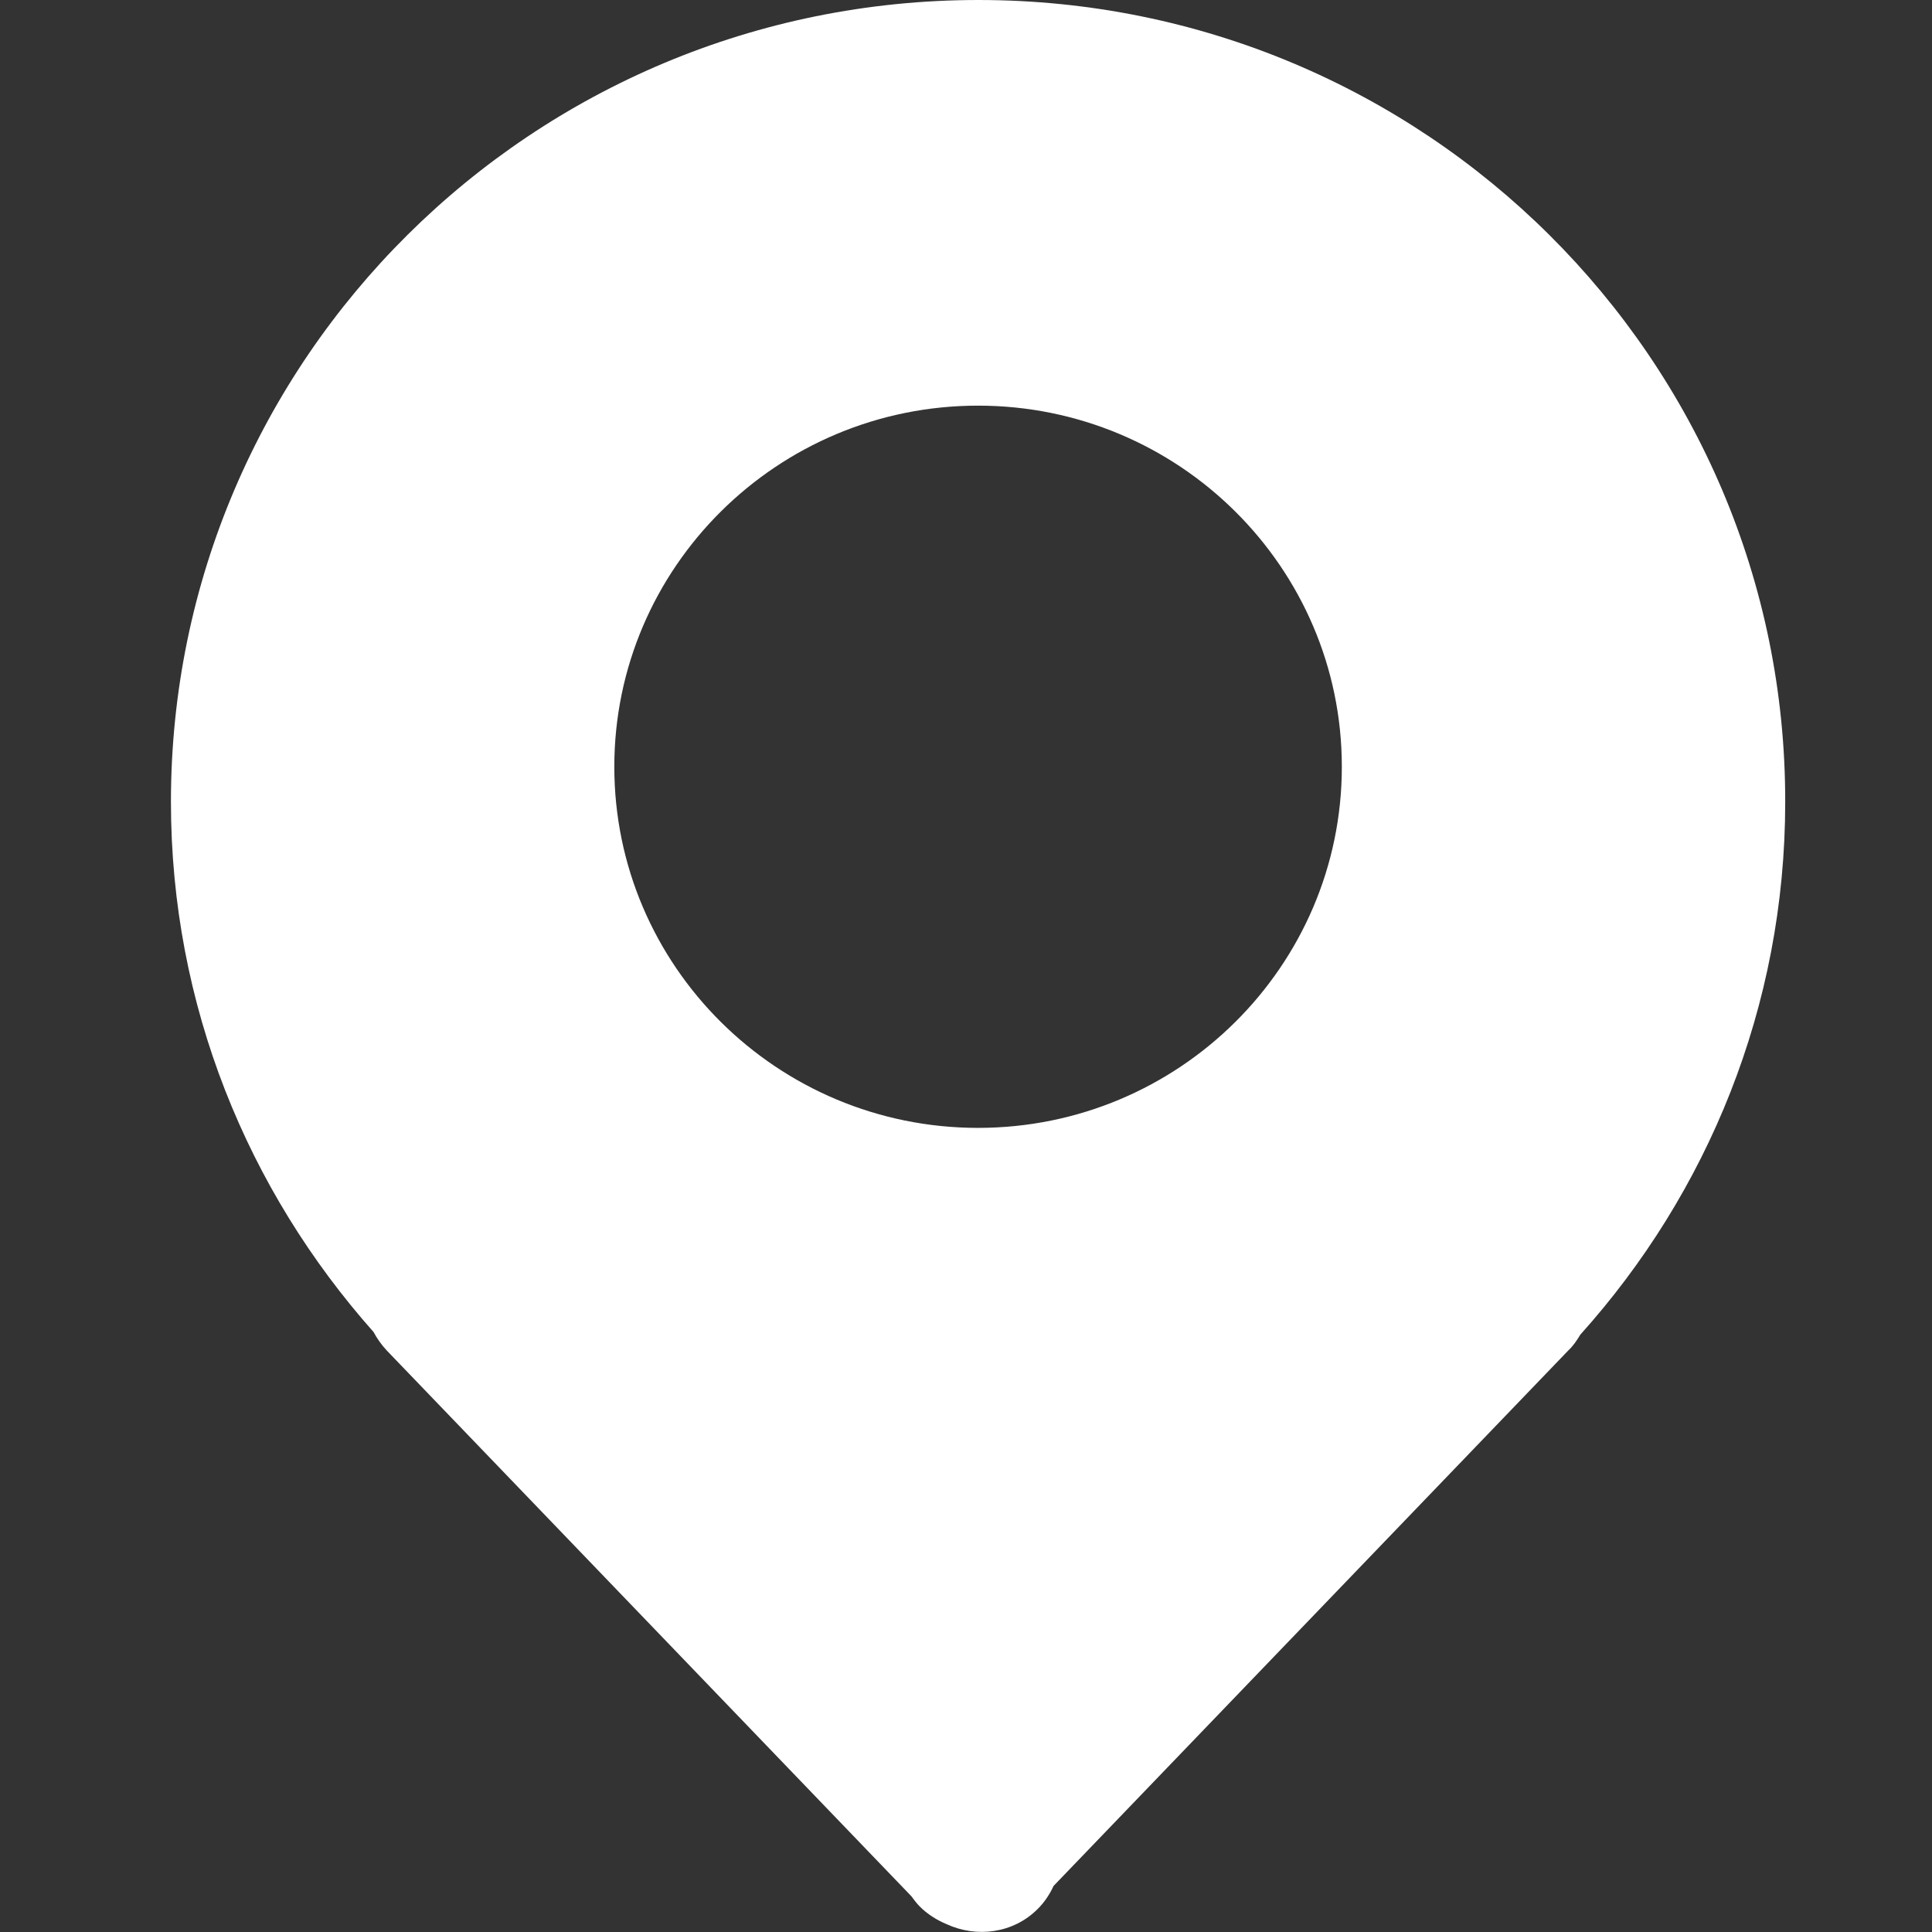 <?xml version="1.0" standalone="no"?><!DOCTYPE svg PUBLIC "-//W3C//DTD SVG 1.1//EN" "http://www.w3.org/Graphics/SVG/1.1/DTD/svg11.dtd"><svg t="1533219412143" class="icon" style="" viewBox="0 0 1024 1024" version="1.1" xmlns="http://www.w3.org/2000/svg" p-id="21390" xmlns:xlink="http://www.w3.org/1999/xlink" width="32" height="32"><rect x="0" y="0" width="1024" height="1024" fill="#333333" stroke="none"/><defs><style type="text/css"></style></defs><path d="M518.6 0c-236.4 0-428 190.4-428 425 0 108 40.8 206 107.4 281 1.8 3.4 4.2 6.8 7 9.8l278 289.2c1.4 1.8 2.8 3.8 4.4 5.4 4.2 4.2 9 7.2 14.2 9.4 16 7.4 35.4 5 48.4-8 3.6-3.6 6.4-7.8 8.4-12.2l272.8-283.8c2.6-2.4 4.6-5.4 6.4-8.4 67.4-75 108.6-173.8 108.6-282.2C946.6 190.4 755 0 518.6 0z m-0.2 597.8c-106.4 0-192.8-85.8-192.8-191.4 0-105.6 86.4-191.4 192.8-191.4s192.8 85.8 192.8 191.4c0 105.6-86.4 191.4-192.8 191.4z" fill="#ffffff" p-id="21391"></path></svg>